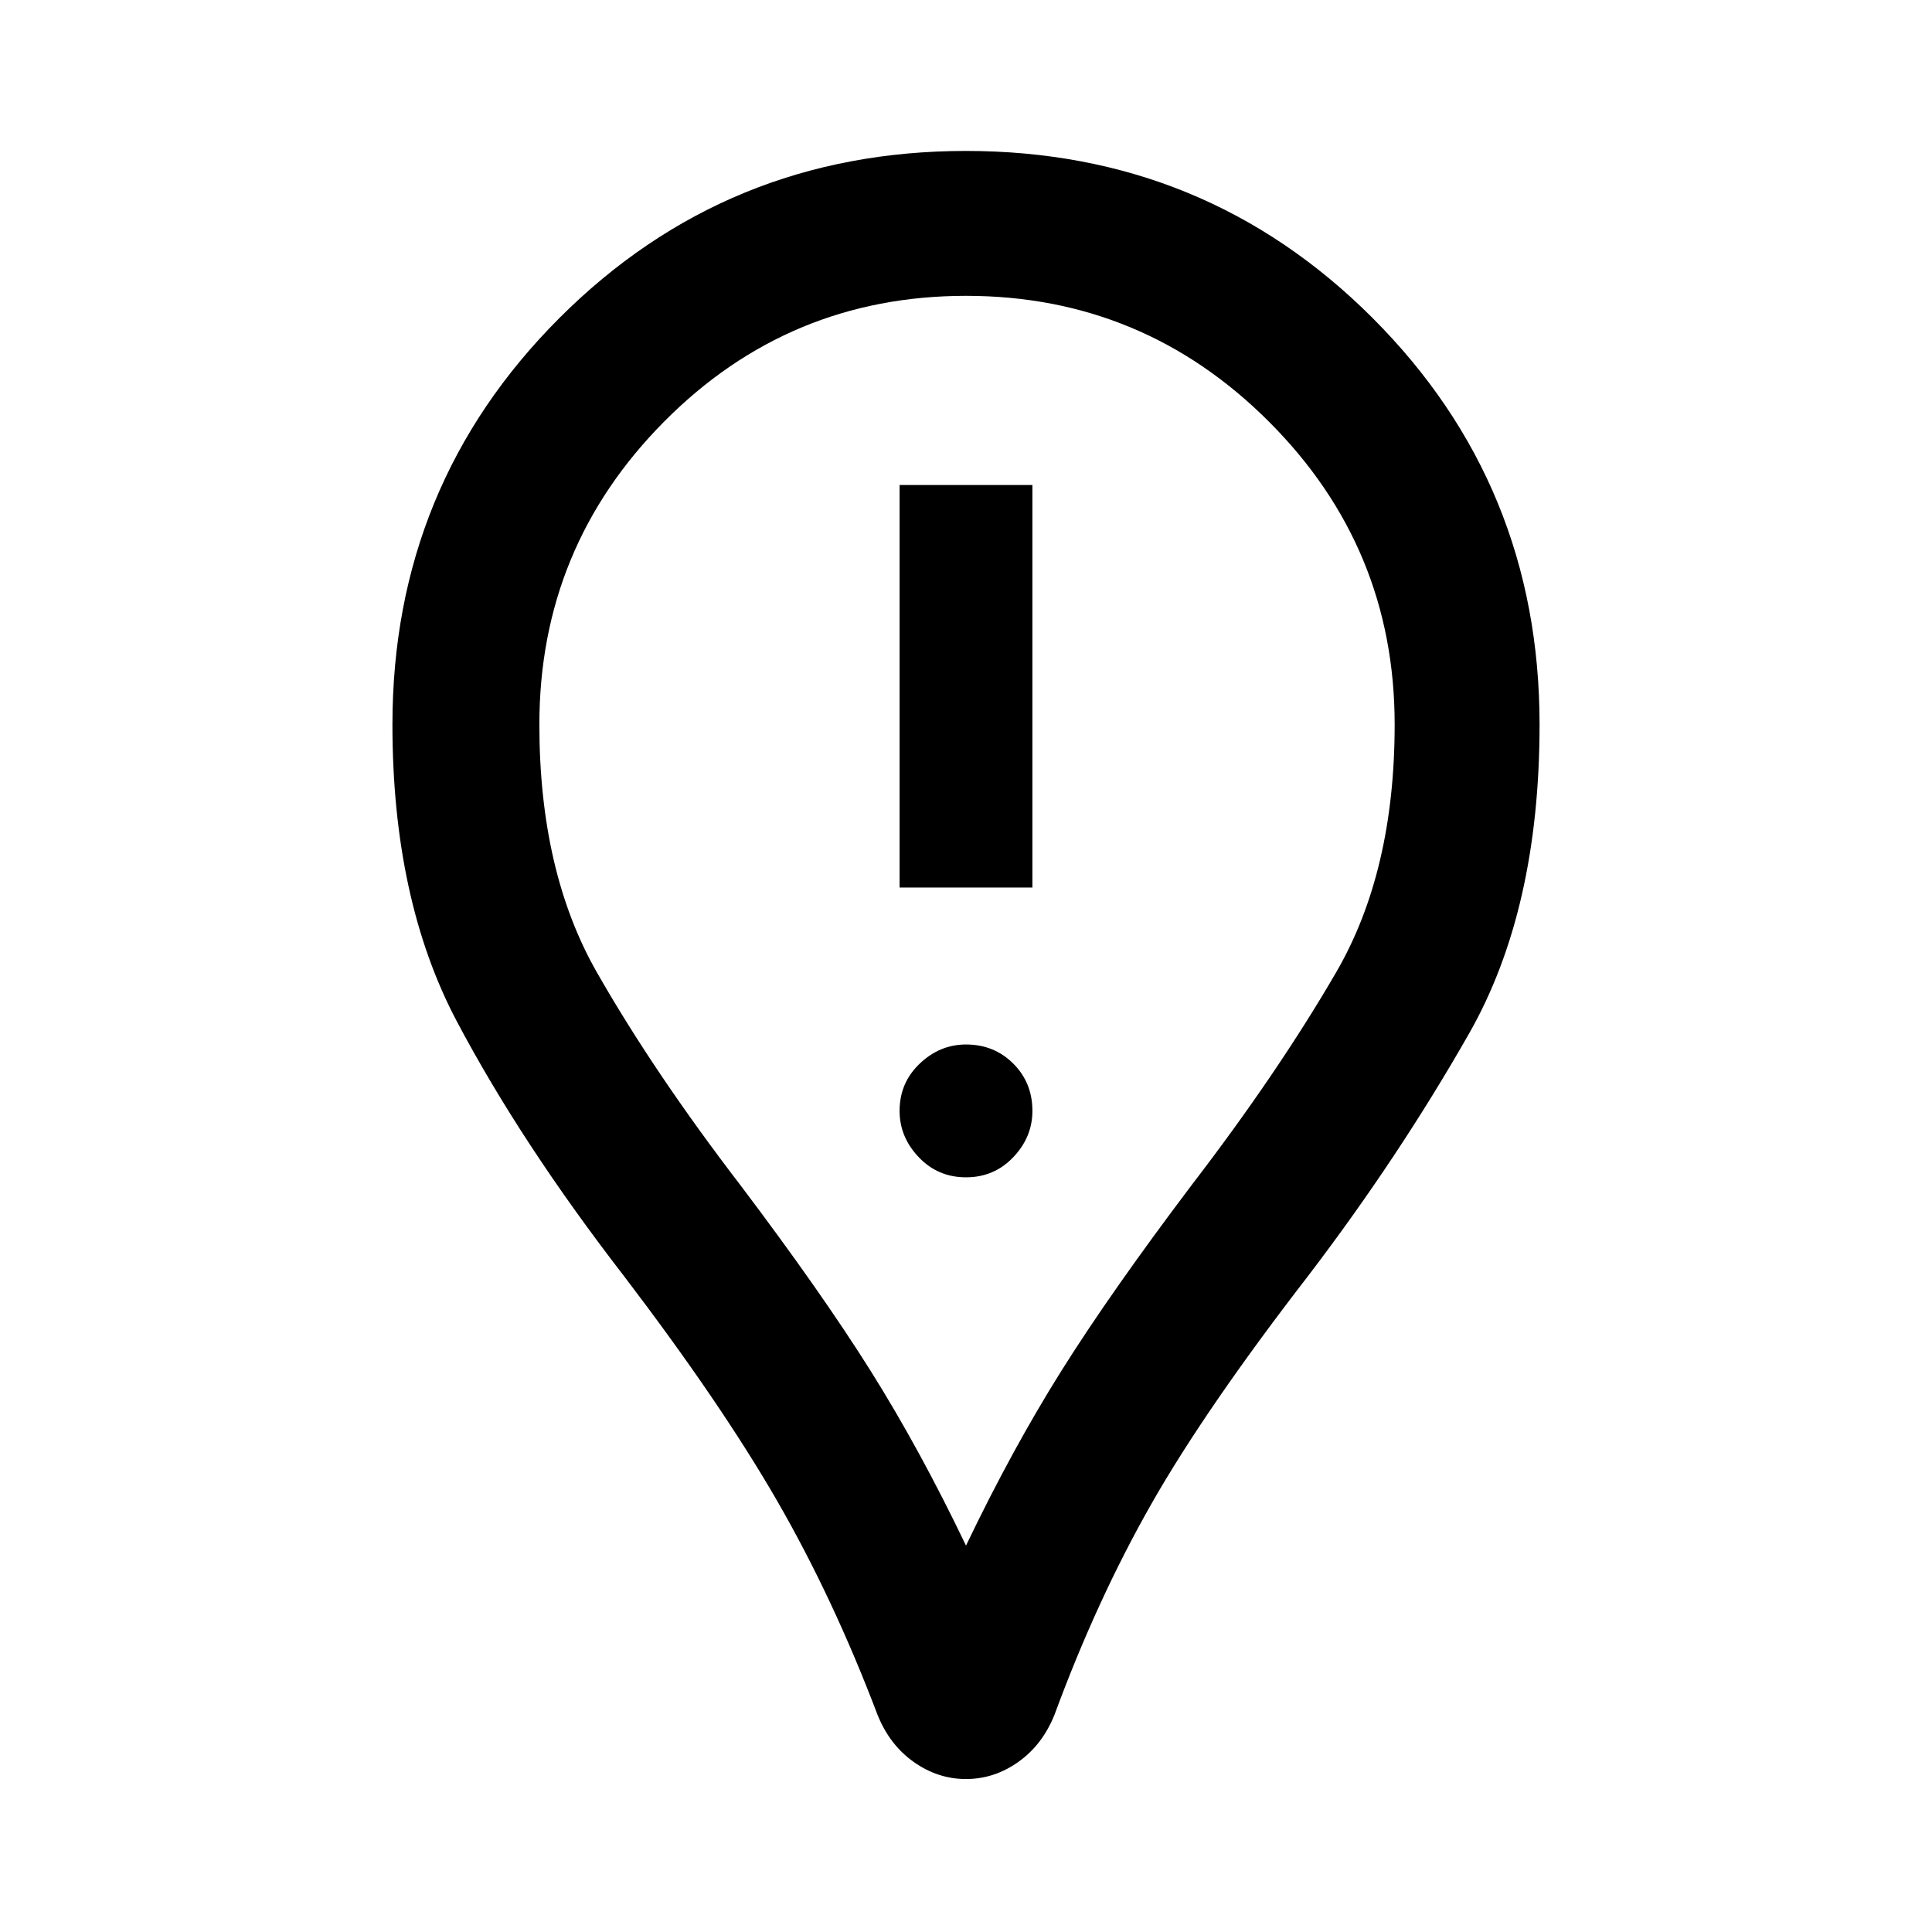 <svg xmlns="http://www.w3.org/2000/svg" height="40" width="40"><path d="M18.625 18.375H21.375V10.042H18.625ZM20 24.375Q20.583 24.375 20.979 23.958Q21.375 23.542 21.375 23Q21.375 22.417 20.979 22.021Q20.583 21.625 20 21.625Q19.458 21.625 19.042 22.021Q18.625 22.417 18.625 23Q18.625 23.542 19.021 23.958Q19.417 24.375 20 24.375ZM20 36.833Q19.417 36.833 18.917 36.479Q18.417 36.125 18.167 35.5Q17.25 33.083 16.083 31.062Q14.917 29.042 12.917 26.417Q10.792 23.667 9.458 21.146Q8.125 18.625 8.125 15Q8.125 10.042 11.583 6.583Q15.042 3.125 20 3.125Q24.958 3.125 28.417 6.583Q31.875 10.042 31.875 15Q31.875 18.833 30.417 21.396Q28.958 23.958 27.083 26.417Q24.958 29.167 23.833 31.146Q22.708 33.125 21.833 35.5Q21.583 36.125 21.083 36.479Q20.583 36.833 20 36.833ZM20 32Q20.958 30 21.979 28.375Q23 26.75 24.667 24.542Q26.458 22.208 27.667 20.125Q28.875 18.042 28.875 15Q28.875 11.333 26.271 8.729Q23.667 6.125 20 6.125Q16.333 6.125 13.75 8.729Q11.167 11.333 11.167 15Q11.167 18.042 12.354 20.125Q13.542 22.208 15.333 24.542Q17 26.75 18.021 28.375Q19.042 30 20 32ZM20 15Q20 15 20 15Q20 15 20 15Q20 15 20 15Q20 15 20 15Q20 15 20 15Q20 15 20 15Q20 15 20 15Q20 15 20 15Q20 15 20 15Q20 15 20 15Q20 15 20 15Q20 15 20 15Z"/></svg>